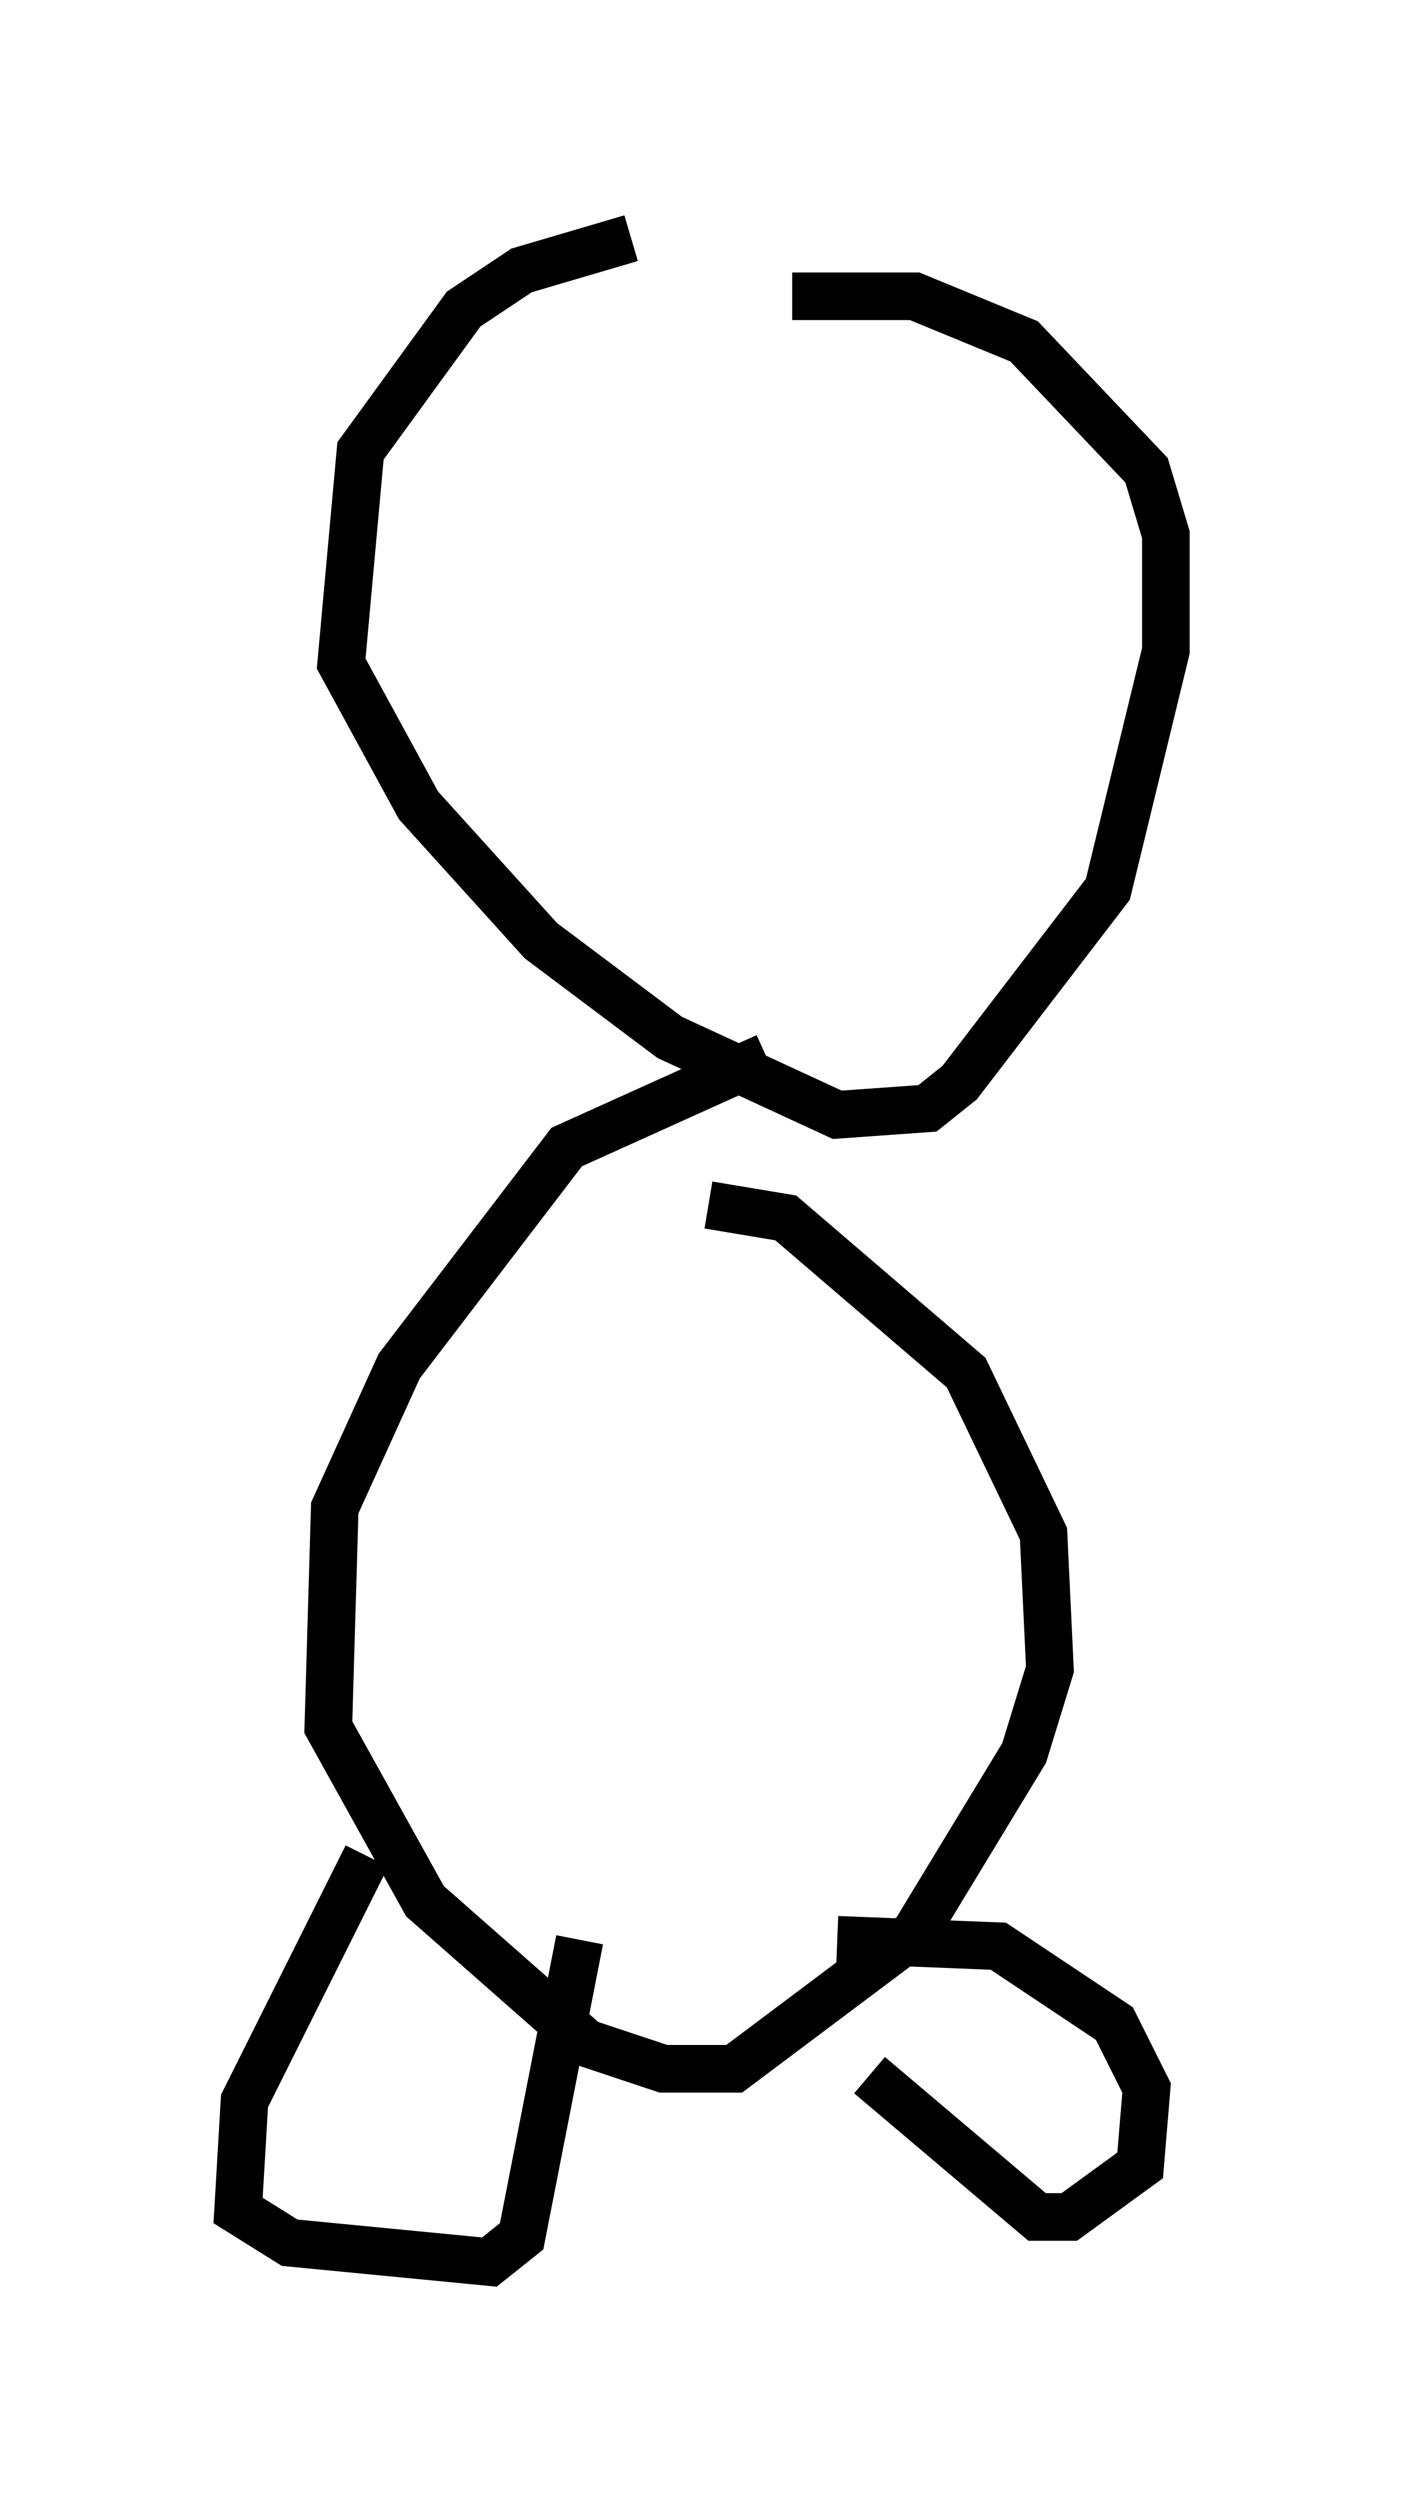 <?xml version="1.0" encoding="utf-8" ?>
<svg baseProfile="full" height="52.489" version="1.1" width="29.486" xmlns="http://www.w3.org/2000/svg" xmlns:ev="http://www.w3.org/2001/xml-events" xmlns:xlink="http://www.w3.org/1999/xlink"><defs /><rect fill="white" height="52.489" width="29.486" x="0" y="0" /><path d="M17.99, 5 m-4.736, 0.0 l-2.3, 0.677 -1.218, 0.812 l-2.165, 2.977 -0.406, 4.465 l1.624, 2.977 2.571, 2.842 l2.706, 2.03 3.518, 1.624 l1.894, -0.135 0.677, -0.541 l3.112, -4.059 1.218, -5.007 l0.0, -2.436 -0.406, -1.353 l-2.571, -2.706 -2.3, -0.947 l-2.571, 0.0 m-0.541, 15.967 l-4.195, 1.894 -3.518, 4.601 l-1.353, 2.977 -0.135, 4.601 l2.03, 3.654 3.383, 2.977 l1.624, 0.541 1.488, 0.0 l3.789, -2.842 2.3, -3.789 l0.541, -1.759 -0.135, -2.842 l-1.624, -3.383 -3.789, -3.248 l-1.624, -0.271 m-7.172, 13.667 l-2.571, 5.142 -0.135, 2.3 l1.083, 0.677 4.195, 0.406 l0.677, -0.541 1.218, -6.225 m6.089, 2.842 l3.518, 2.977 0.677, 0.0 l1.488, -1.083 0.135, -1.624 l-0.677, -1.353 -2.436, -1.624 l-3.383, -0.135 " fill="none" stroke="black" stroke-width="1" /></svg>